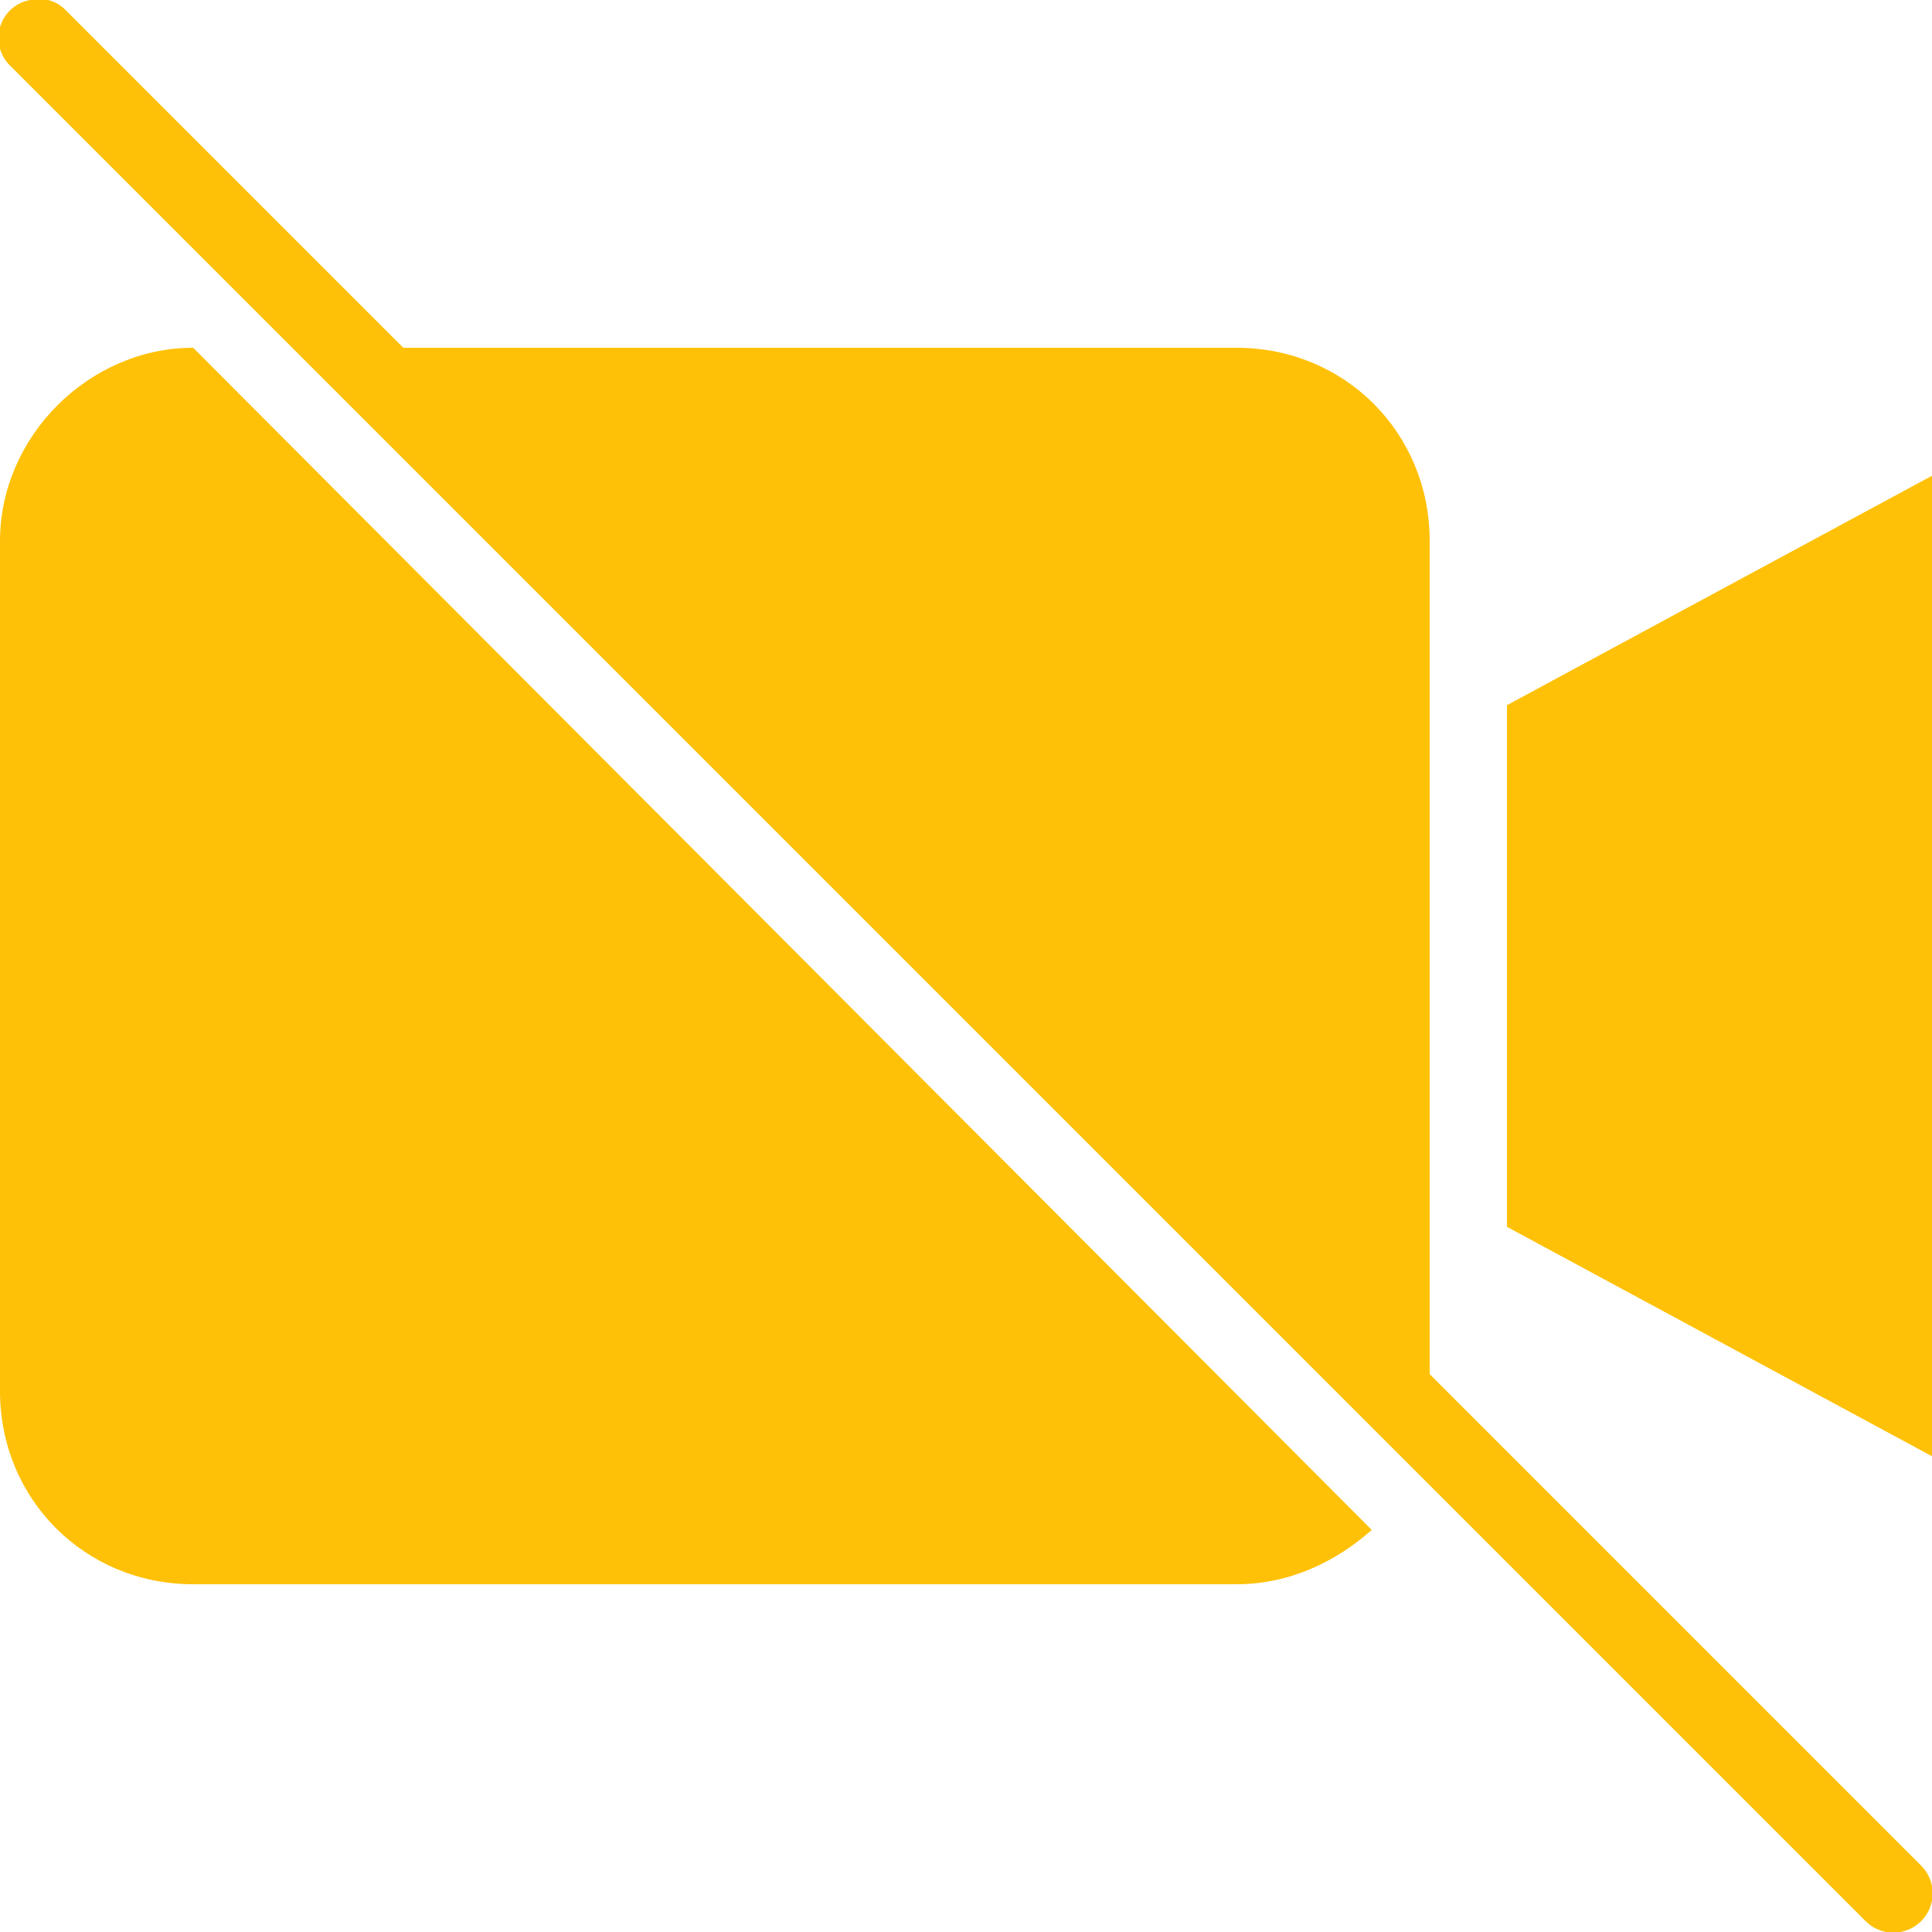 <svg version="1.1" xmlns="http://www.w3.org/2000/svg" xmlns:xlink="http://www.w3.org/1999/xlink" width="50px" height="50px" viewBox="0,0,256,256"><g fill="#ffc107" fill-rule="nonzero" stroke="none" stroke-width="1" stroke-linecap="butt" stroke-linejoin="miter" stroke-miterlimit="10" stroke-dasharray="" stroke-dashoffset="0" font-family="none" font-weight="none" font-size="none" text-anchor="none" style="mix-blend-mode: normal"><g transform="scale(5.12,5.12)"><path d="M0.906,-0.031c-0.043,0.008 -0.086,0.02 -0.125,0.031c-0.375,0.066 -0.676,0.34 -0.781,0.703c-0.105,0.367 0.004,0.758 0.281,1.016l48,48c0.398,0.398 1.039,0.398 1.438,0c0.398,-0.398 0.398,-1.039 0,-1.438l-12.719,-12.719v-21.562c0,-2.801 -2.199,-5 -5,-5h-21.562l-8.719,-8.719c-0.207,-0.223 -0.508,-0.336 -0.812,-0.312zM5,9c-2.699,0 -5,2.301 -5,5v22c0,2.801 2.199,5 5,5h27c1.398,0 2.602,-0.605 3.5,-1.406zM50,12.312l-11,5.938v13.5l11,5.938z"></path></g></g></svg>